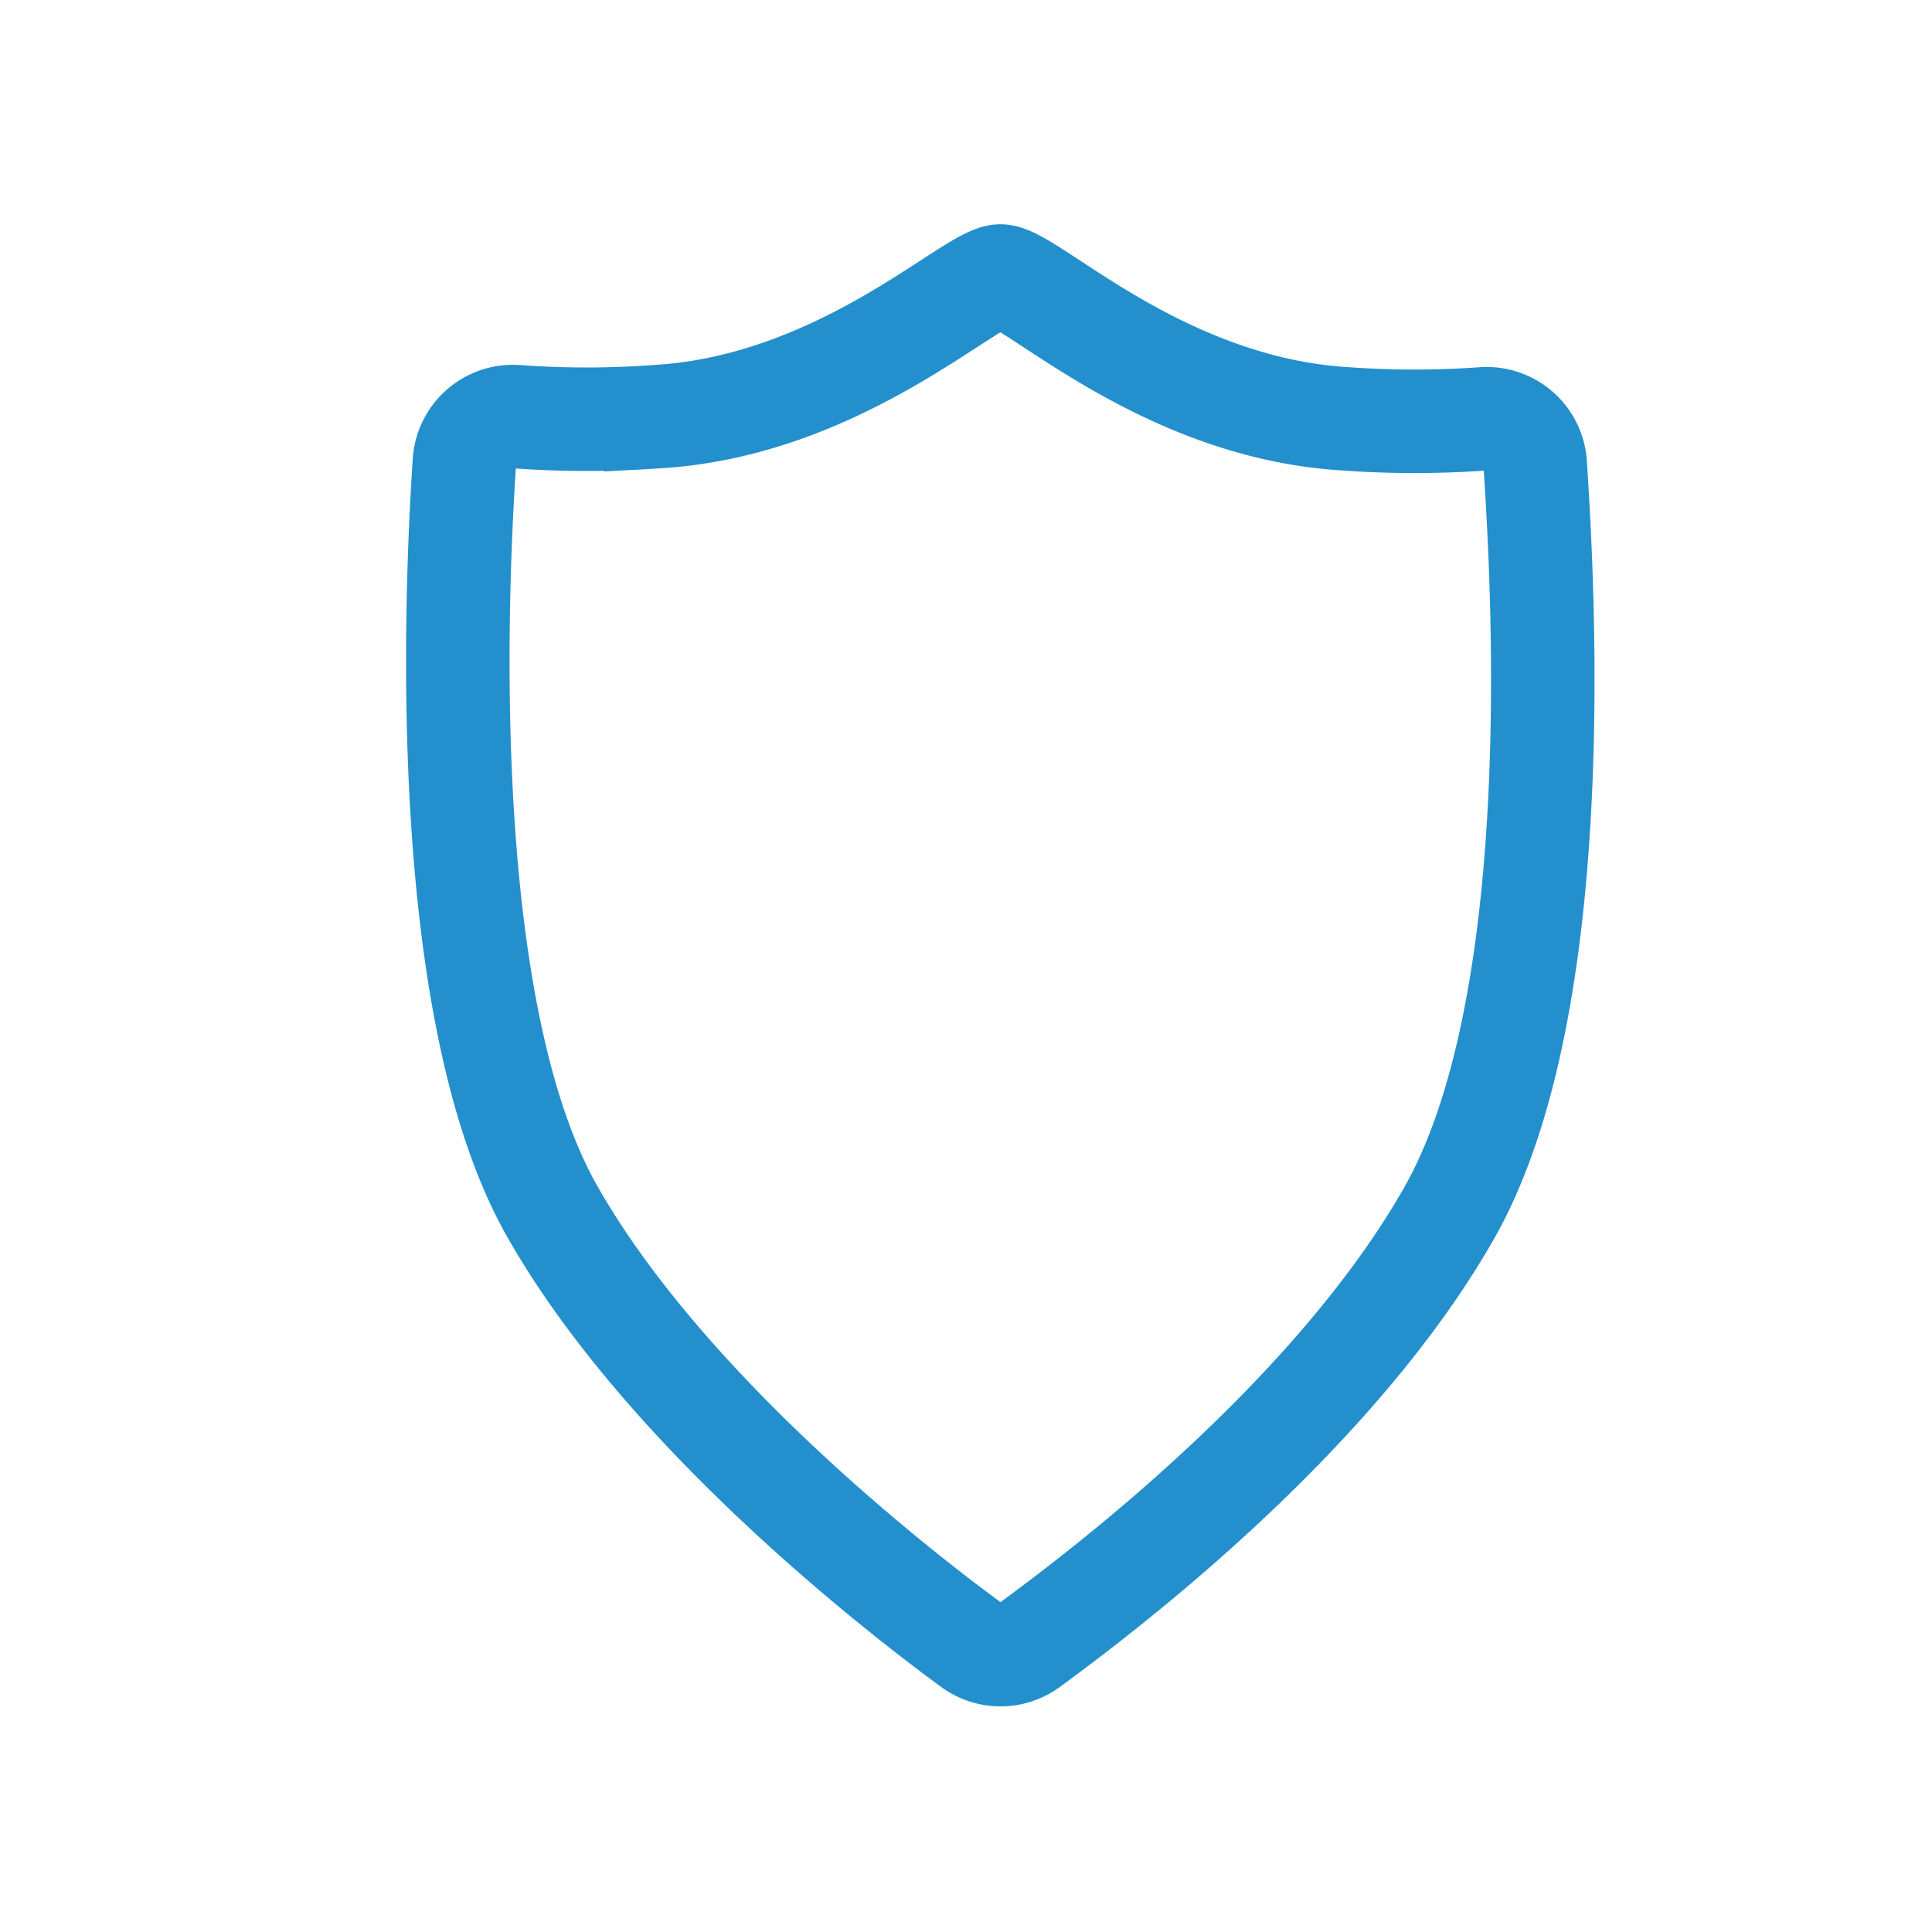 <svg xmlns="http://www.w3.org/2000/svg" viewBox="0 0 56 56"><defs><style>.cls-1,.cls-2{fill:none;}.cls-1{stroke:#2390cd;stroke-miterlimit:10;stroke-width:3px;}</style></defs><title>glyph-protect</title><g id="Layer_2" data-name="Layer 2"><g id="Artboard_08" data-name="Artboard 08"><path class="cls-1" d="M44.5,13.47A1.41,1.41,0,0,0,43,12.14a28.07,28.07,0,0,1-4,0C33.64,11.82,29.86,8,29,8s-4.64,3.78-10,4.08a28.07,28.07,0,0,1-4,0,1.41,1.41,0,0,0-1.54,1.32c-.29,4.38-.69,16,2.54,21.7S25.86,46,28.17,47.69a1.41,1.41,0,0,0,1.66,0C32.14,46,38.68,41,42,35.17S44.79,17.84,44.5,13.47Z"/><rect id="Bounding_Box" data-name="Bounding Box" class="cls-2" width="56" height="56"/></g></g></svg>